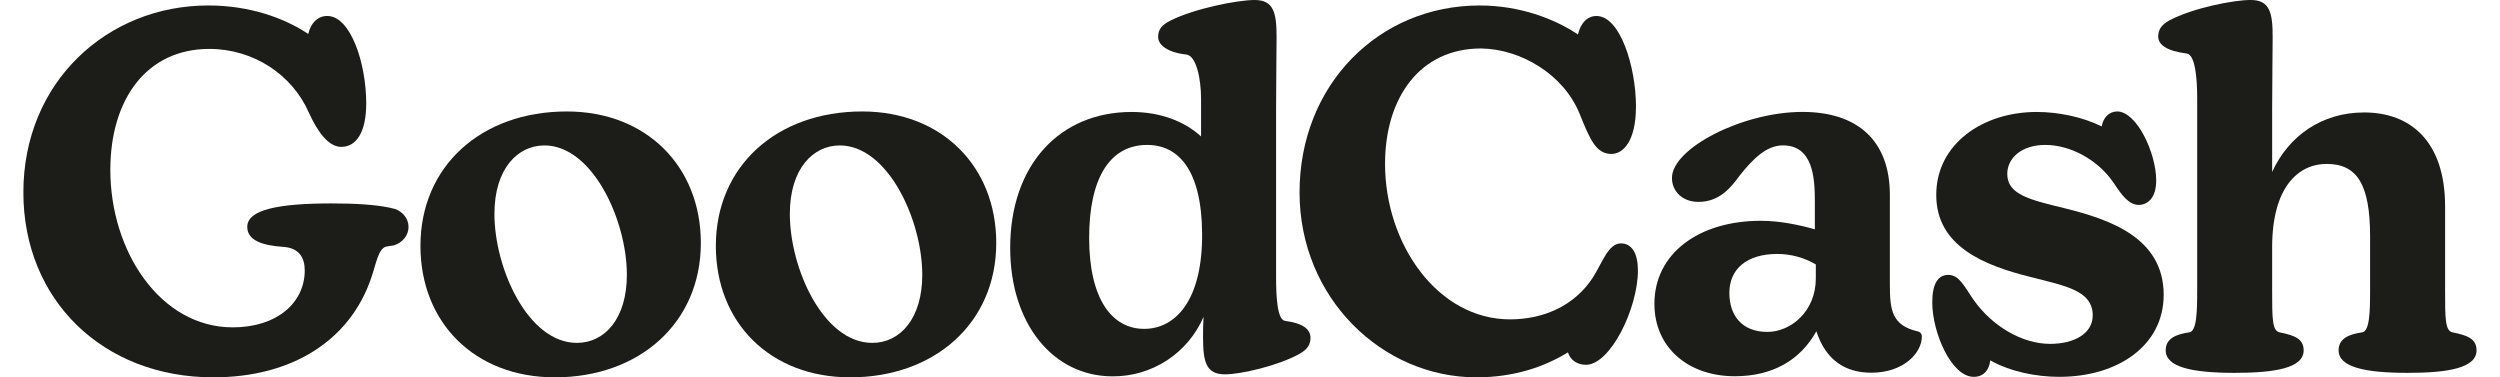 <svg width="106" height="16" viewBox="0 0 106 16" fill="none"
  xmlns="http://www.w3.org/2000/svg">
  <g clip-path="url(#clip0_0_547)">
    <path d="M68.726 10.32C68.196 10.32 67.942 11.126 67.542 11.761C66.758 12.97 65.444 13.541 64.024 13.541C60.952 13.541 58.726 10.341 58.726 6.95C58.726 4.132 60.21 2.055 62.795 2.055C64.491 2.077 66.292 3.158 66.97 4.81C67.415 5.912 67.669 6.527 68.326 6.527C68.814 6.527 69.365 5.997 69.365 4.513C69.365 2.861 68.707 0.678 67.69 0.678C67.288 0.678 67.012 0.996 66.906 1.462C65.889 0.783 64.427 0.233 62.732 0.233C58.451 0.233 55.101 3.602 55.101 8.159C55.101 12.632 58.598 15.999 62.6 15.999C64.19 15.999 65.483 15.555 66.481 14.94C66.587 15.279 66.884 15.467 67.244 15.467C68.282 15.467 69.448 13.072 69.448 11.461C69.445 10.744 69.193 10.32 68.726 10.32Z" fill="#1C1D18"/>
    <path d="M87.566 8.836C86.103 8.477 85.108 8.265 85.108 7.375C85.108 6.697 85.722 6.145 86.718 6.145C87.778 6.145 88.943 6.76 89.621 7.756C89.981 8.307 90.279 8.688 90.681 8.688C91.041 8.688 91.423 8.413 91.423 7.65C91.423 6.485 90.596 4.726 89.769 4.726C89.431 4.726 89.177 4.98 89.112 5.361C88.306 4.959 87.27 4.747 86.357 4.747C84.068 4.747 82.097 6.103 82.097 8.265C82.097 10.447 84.132 11.253 86.082 11.74C87.565 12.122 88.731 12.312 88.731 13.372C88.731 14.156 87.925 14.58 86.929 14.58C85.721 14.58 84.45 13.817 83.666 12.694C83.284 12.143 83.074 11.655 82.606 11.655C82.182 11.655 81.928 12.016 81.928 12.821C81.928 14.092 82.733 15.978 83.687 15.978C84.111 15.978 84.344 15.682 84.386 15.279C85.255 15.767 86.359 15.978 87.311 15.978C89.81 15.978 91.74 14.644 91.74 12.503C91.74 10.066 89.431 9.303 87.566 8.836Z" fill="#1C1D18"/>
    <path d="M103.99 14.092C103.672 14.027 103.672 13.52 103.672 12.291V8.752C103.672 5.997 102.21 4.768 100.239 4.768C98.438 4.768 97.039 5.764 96.339 7.29V4.659C96.339 3.366 96.361 2.306 96.361 1.567C96.361 0.529 96.234 -0.001 95.428 -0.001C94.705 -0.001 92.97 0.338 91.974 0.868C91.635 1.058 91.508 1.27 91.508 1.546C91.508 1.885 91.847 2.16 92.716 2.269C93.076 2.311 93.161 3.328 93.161 4.155V12.291C93.161 13.244 93.14 14.05 92.822 14.092C92.229 14.177 91.826 14.368 91.826 14.855C91.826 15.555 92.906 15.809 94.75 15.809C96.488 15.809 97.675 15.597 97.675 14.855C97.675 14.368 97.293 14.219 96.657 14.092C96.34 14.027 96.339 13.52 96.339 12.291V10.489C96.339 7.883 97.484 6.95 98.65 6.95C99.942 6.95 100.492 7.819 100.492 10.024V12.291C100.492 13.244 100.471 14.05 100.153 14.092C99.561 14.177 99.157 14.368 99.157 14.855C99.157 15.555 100.238 15.809 102.082 15.809C103.819 15.809 105.005 15.597 105.005 14.855C105.007 14.368 104.626 14.219 103.99 14.092Z" fill="#1C1D18"/>
    <path d="M16.755 8.862C16.679 8.841 16.598 8.822 16.513 8.804C15.907 8.677 15.076 8.625 14.066 8.625C11.841 8.625 10.484 8.879 10.484 9.62C10.484 10.172 11.076 10.405 12.01 10.468C12.689 10.511 12.921 10.935 12.921 11.464C12.921 12.842 11.737 13.88 9.87 13.88C6.797 13.88 4.678 10.657 4.678 7.205C4.678 4.196 6.225 2.074 8.874 2.074C10.76 2.074 12.392 3.176 13.091 4.765C13.473 5.613 13.938 6.227 14.469 6.227C15.104 6.227 15.528 5.613 15.528 4.386C15.528 2.69 14.871 0.677 13.875 0.677C13.473 0.677 13.176 0.974 13.07 1.44C12.053 0.762 10.59 0.232 8.831 0.232C4.551 0.232 0.991 3.475 0.991 8.158C0.991 12.714 4.36 15.999 9.044 15.999C12.413 15.999 14.85 14.409 15.74 11.782C15.945 11.206 16.032 10.532 16.385 10.452L16.418 10.447C16.519 10.435 16.616 10.42 16.706 10.403C17.064 10.287 17.321 9.983 17.321 9.624C17.324 9.282 17.09 8.986 16.755 8.862Z" fill="#1C1D18"/>
    <path d="M24.036 4.726C20.391 4.726 17.827 7.056 17.827 10.426C17.827 13.669 20.116 15.999 23.528 15.999C27.088 15.999 29.716 13.711 29.716 10.299C29.713 7.056 27.406 4.726 24.036 4.726ZM24.46 14.538C22.384 14.538 20.964 11.38 20.964 9.07C20.964 7.141 21.959 6.166 23.083 6.166C25.117 6.166 26.579 9.324 26.579 11.655C26.579 13.499 25.647 14.538 24.46 14.538Z" fill="#1C1D18"/>
    <path d="M36.561 4.726C32.916 4.726 30.352 7.056 30.352 10.426C30.352 13.669 32.641 15.999 36.053 15.999C39.613 15.999 42.241 13.711 42.241 10.299C42.241 7.056 39.931 4.726 36.561 4.726ZM36.985 14.538C34.908 14.538 33.489 11.38 33.489 9.07C33.489 7.141 34.484 6.166 35.607 6.166C37.642 6.166 39.104 9.324 39.104 11.655C39.104 13.499 38.172 14.538 36.985 14.538Z" fill="#1C1D18"/>
    <path d="M81.314 14.052C80.212 13.797 80.13 13.14 80.13 12.059V8.263C80.13 5.995 78.795 4.745 76.421 4.745C73.878 4.745 70.891 6.292 70.891 7.542C70.891 8.114 71.336 8.56 72.013 8.56C72.882 8.56 73.37 7.987 73.751 7.457C74.324 6.737 74.896 6.164 75.593 6.164C76.865 6.164 76.95 7.521 76.95 8.538V9.723C76.271 9.532 75.466 9.362 74.66 9.362C72.011 9.362 70.147 10.761 70.147 12.88C70.147 14.745 71.588 15.953 73.559 15.953C75.148 15.953 76.335 15.274 77.013 14.045C77.415 15.274 78.242 15.803 79.344 15.803C80.722 15.803 81.485 14.956 81.485 14.278C81.49 14.226 81.475 14.174 81.444 14.132C81.412 14.09 81.366 14.061 81.314 14.052ZM76.991 11.805C76.991 13.204 75.931 14.073 74.935 14.073C73.855 14.073 73.325 13.373 73.325 12.42C73.325 11.403 74.066 10.767 75.36 10.767C75.933 10.768 76.496 10.921 76.991 11.212V11.805Z" fill="#1C1D18"/>
    <path d="M54.487 13.605C54.148 13.563 54.106 12.545 54.106 11.719V4.62C54.106 3.304 54.127 2.31 54.127 1.568C54.127 0.53 54 0 53.195 0C52.471 0 50.651 0.36 49.635 0.868C49.253 1.059 49.105 1.25 49.105 1.568C49.105 1.907 49.508 2.225 50.289 2.31C50.734 2.352 50.925 3.369 50.925 4.196V5.785C50.249 5.171 49.25 4.747 47.981 4.747C44.951 4.747 42.832 6.972 42.832 10.511C42.832 13.735 44.654 15.957 47.174 15.957C47.993 15.962 48.796 15.726 49.482 15.277C50.168 14.829 50.706 14.188 51.03 13.435C51.009 13.775 51.009 14.071 51.009 14.304C51.009 15.343 51.136 15.872 51.942 15.872C52.6 15.872 54.188 15.512 55.1 15.003C55.438 14.813 55.565 14.601 55.565 14.325C55.565 13.986 55.293 13.711 54.487 13.605ZM48.512 13.944C47.155 13.944 46.18 12.694 46.18 10.087C46.18 7.566 47.049 6.145 48.639 6.145C49.954 6.145 50.948 7.184 50.97 9.895C50.991 12.757 49.825 13.944 48.512 13.944Z" fill="#1C1D18"/>
  </g>
  <defs>
    <clipPath id="clip0_0_547">
      <rect width="104.014" height="16" fill="white" transform="translate(0.993)"/>
    </clipPath>
  </defs>
</svg>
